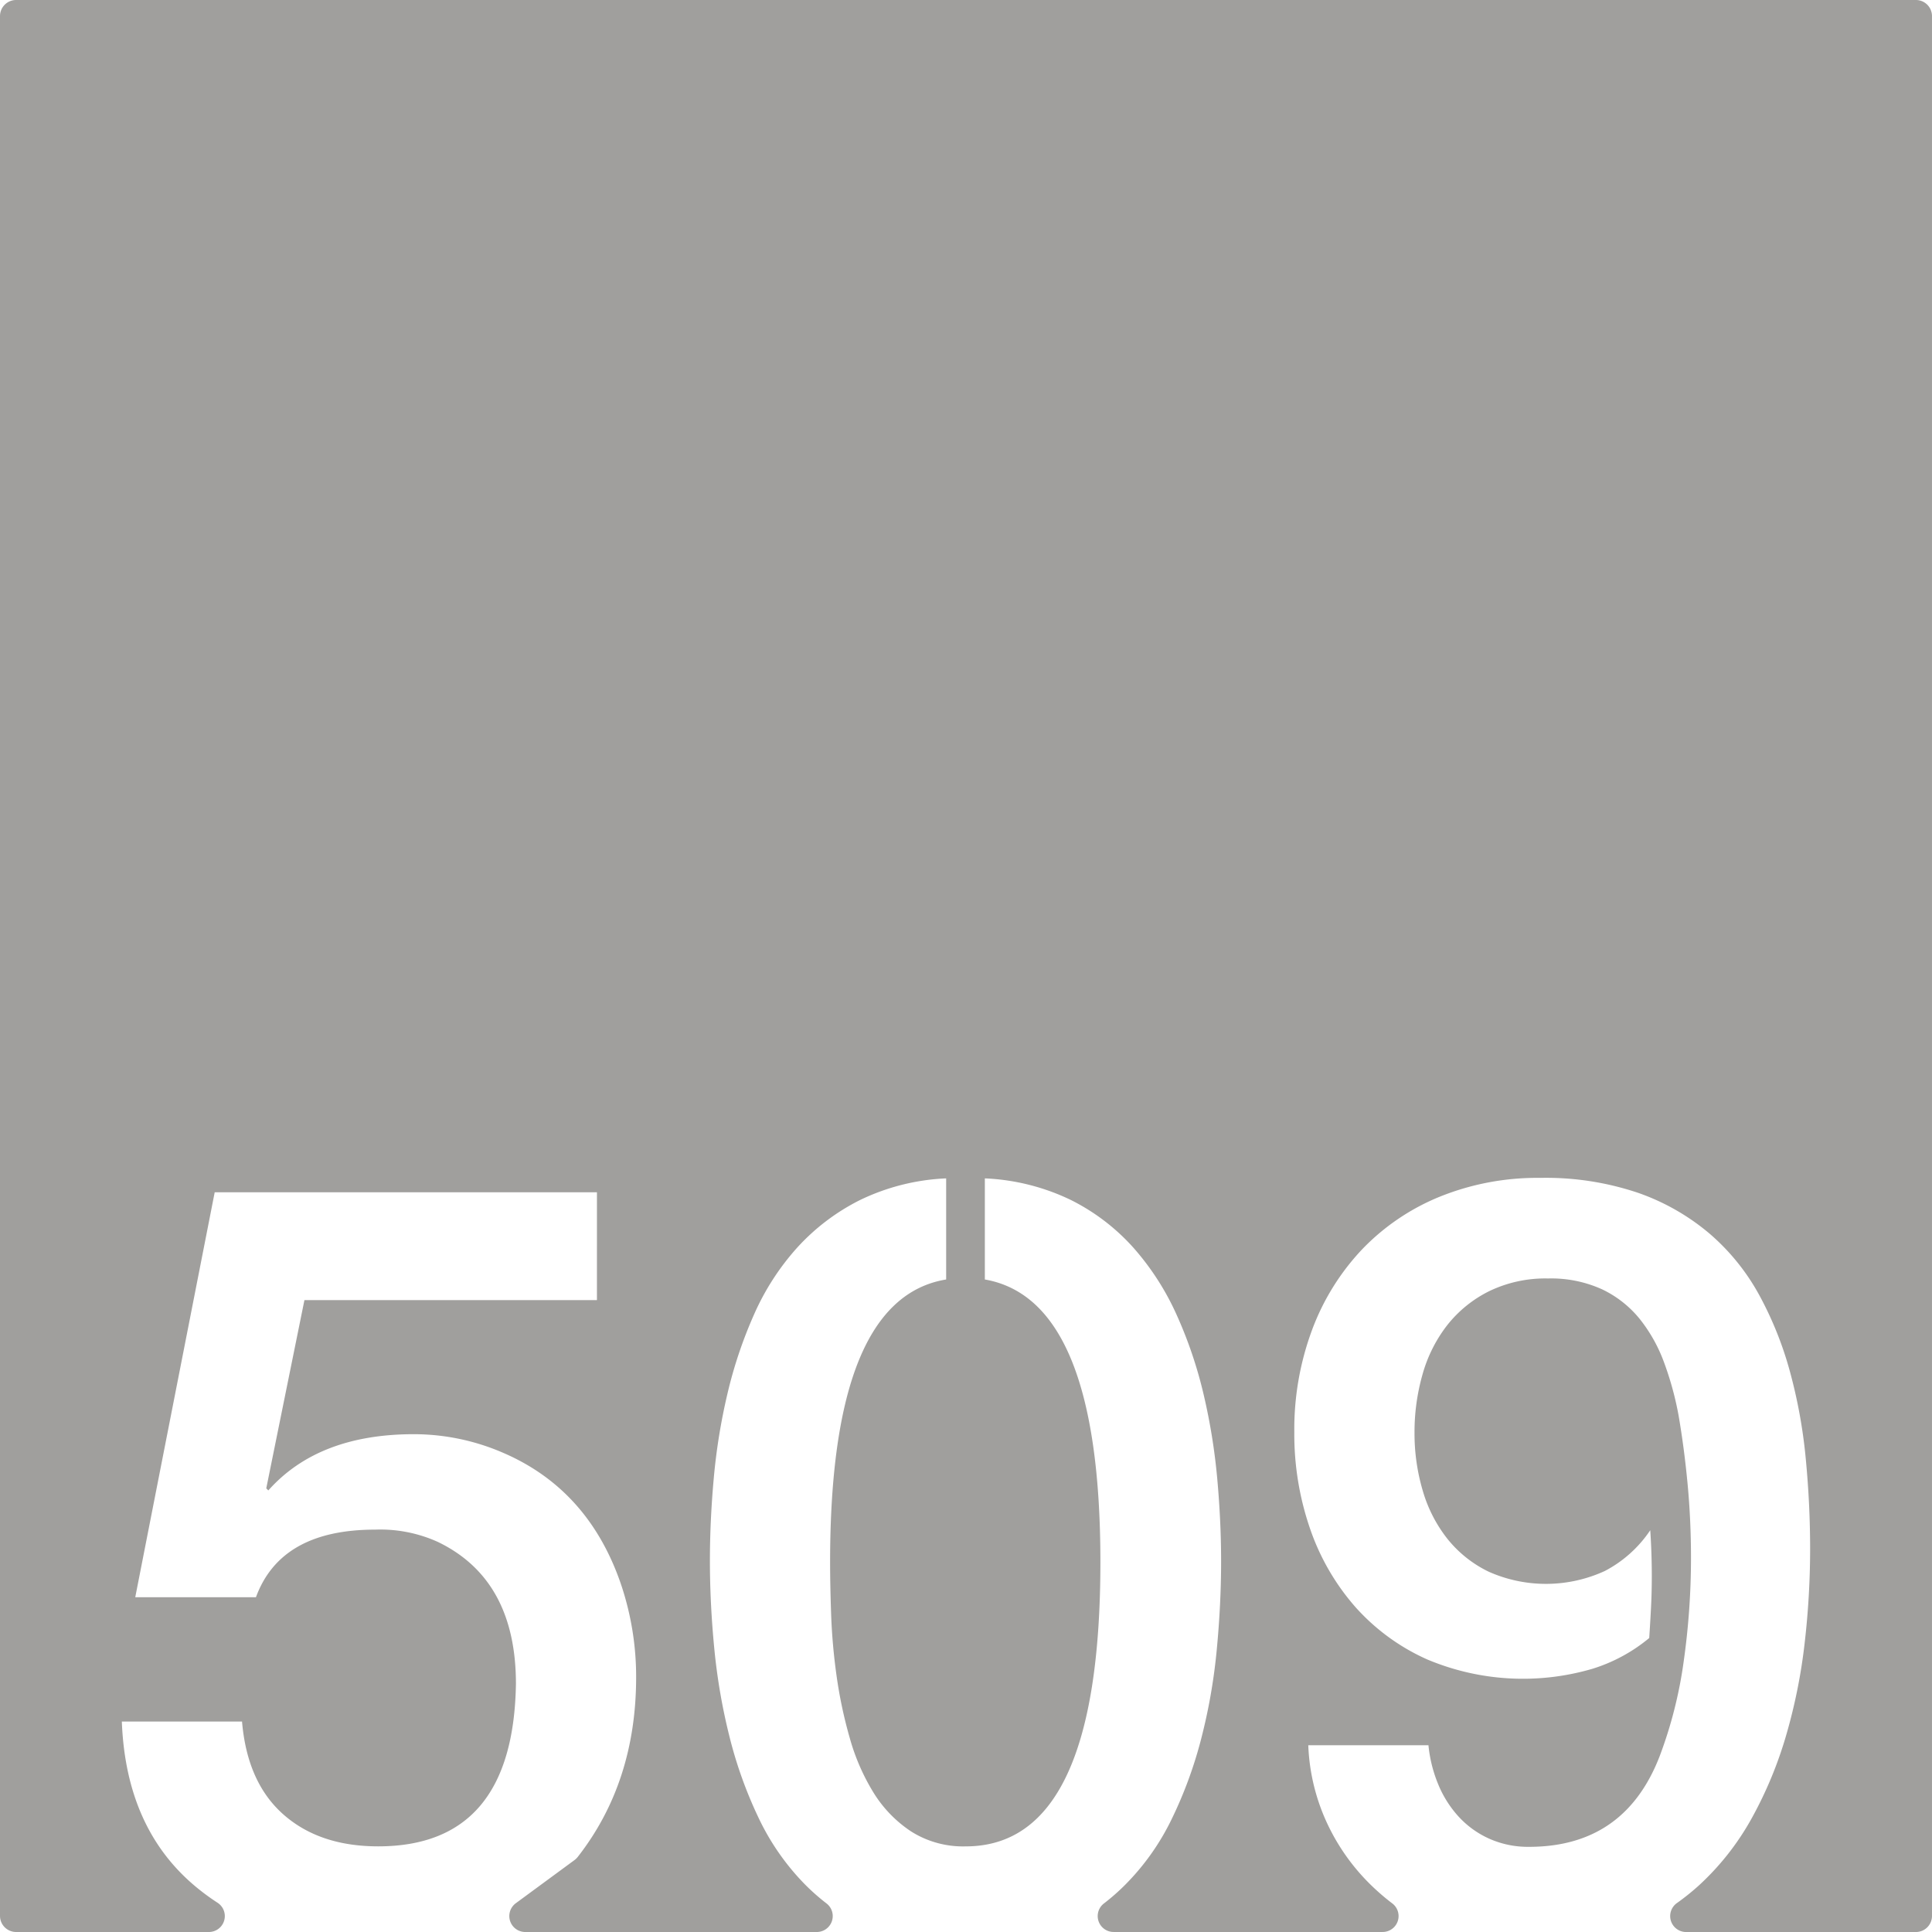<svg xmlns="http://www.w3.org/2000/svg" width="120mm" height="120mm" viewBox="0 0 340.157 340.158">
  <g id="Zimmernummer">
      <g id="Z-03-509-E">
        <path fill="#A09f9d" stroke="none" d="M337.323,0H2.835A2.835,2.835,0,0,0,0,2.835V337.323a2.835,2.835,0,0,0,2.835,2.835H36.782A2.8,2.8,0,0,0,38.291,335a40.92,40.92,0,0,1-3.4-2.467Q22.176,322.268,21.451,303.1H42.613q.906,10.716,7.265,16.347t16.711,5.631q23.793,0,24.249-28.607,0-18.346-13.714-24.977a24.547,24.547,0,0,0-11.08-2.18q-16.62,0-20.979,11.9H23.813L37.8,209.922h67.3V228.9H53.6l-6.721,33.149.363.363q8.808-9.9,25.612-9.9a39.508,39.508,0,0,1,15.712,3.269q14.985,6.448,20.707,22.977A50.9,50.9,0,0,1,112,295.293q0,18.489-10.285,31.652a2.959,2.959,0,0,1-.574.555l-10.325,7.591a2.806,2.806,0,0,0,1.662,5.067h51.336a2.805,2.805,0,0,0,1.677-5.05,37.982,37.982,0,0,1-3.7-3.26,42.924,42.924,0,0,1-8.219-11.76,75.521,75.521,0,0,1-5.131-14.305,105.267,105.267,0,0,1-2.68-15.531q-.772-7.946-.771-15.484,0-6.994.681-14.532a106.067,106.067,0,0,1,2.406-14.849,78.455,78.455,0,0,1,4.678-13.94,44.272,44.272,0,0,1,7.583-11.761,37.779,37.779,0,0,1,11.08-8.4,38.565,38.565,0,0,1,15.167-3.814v17.8q-20.434,3.362-20.434,49.77,0,3.906.181,9.172a104.257,104.257,0,0,0,.954,10.808,79.721,79.721,0,0,0,2.316,10.944,37.581,37.581,0,0,0,4.178,9.627,22.078,22.078,0,0,0,6.629,6.857,17.1,17.1,0,0,0,9.627,2.633q23.7,0,23.705-50.041,0-46.227-20.344-49.77v-17.8a38.57,38.57,0,0,1,15.167,3.814A36.835,36.835,0,0,1,199.6,219.73a46.706,46.706,0,0,1,7.583,11.807,76.373,76.373,0,0,1,4.723,13.942,106.511,106.511,0,0,1,2.407,14.849q.679,7.539.681,14.531,0,7.629-.773,15.666a100.283,100.283,0,0,1-2.725,15.577,74.944,74.944,0,0,1-5.221,14.212,42.737,42.737,0,0,1-8.31,11.67,37.865,37.865,0,0,1-3.63,3.17,2.8,2.8,0,0,0,1.735,5h47.363a2.8,2.8,0,0,0,1.672-5.051q-1.473-1.115-2.865-2.4a37.056,37.056,0,0,1-8.356-11.217,35.751,35.751,0,0,1-3.542-14.213H251.5a24.043,24.043,0,0,0,1.726,6.9,19.212,19.212,0,0,0,3.633,5.722,16.446,16.446,0,0,0,5.4,3.86,16.748,16.748,0,0,0,6.947,1.408q16.8,0,22.978-15.895a76.733,76.733,0,0,0,4.268-16.847,129.815,129.815,0,0,0,1.272-18.118q0-6.629-.59-12.943t-1.59-12.123a56,56,0,0,0-2.543-9.31,27.279,27.279,0,0,0-4.314-7.719A19.075,19.075,0,0,0,282.061,227a21.675,21.675,0,0,0-9.491-1.906,22.729,22.729,0,0,0-10.445,2.269,21.671,21.671,0,0,0-7.356,6,25.11,25.11,0,0,0-4.314,8.628,37,37,0,0,0-1.408,10.262,35.446,35.446,0,0,0,1.453,10.217,24.749,24.749,0,0,0,4.36,8.492,20.957,20.957,0,0,0,7.265,5.768,24.8,24.8,0,0,0,20.435-.137,21.743,21.743,0,0,0,7.992-7.174q.273,4.087.272,8.082,0,2.815-.136,5.494t-.318,5.405a29.148,29.148,0,0,1-9.944,5.4,43.483,43.483,0,0,1-29.154-1.635A37.236,37.236,0,0,1,238.6,282.9a41.02,41.02,0,0,1-7.947-13.759,50.969,50.969,0,0,1-2.77-16.983,50.2,50.2,0,0,1,3.134-18.029,41.848,41.848,0,0,1,8.808-14.168,39.644,39.644,0,0,1,13.669-9.264,45.811,45.811,0,0,1,17.71-3.314,50.794,50.794,0,0,1,17.211,2.635,39.689,39.689,0,0,1,12.623,7.218,38.732,38.732,0,0,1,8.719,10.809,62.454,62.454,0,0,1,5.4,13.486,90.352,90.352,0,0,1,2.77,15.258q.771,7.992.772,15.985a144.6,144.6,0,0,1-.954,16.439,97.451,97.451,0,0,1-3.223,16.166A71.105,71.105,0,0,1,308.489,320a46.774,46.774,0,0,1-9.309,11.9,42.108,42.108,0,0,1-3.9,3.139,2.808,2.808,0,0,0,1.58,5.124h40.462a2.834,2.834,0,0,0,2.834-2.835V2.835A2.834,2.834,0,0,0,337.323,0Z"/>
      </g>
    </g>
</svg>

